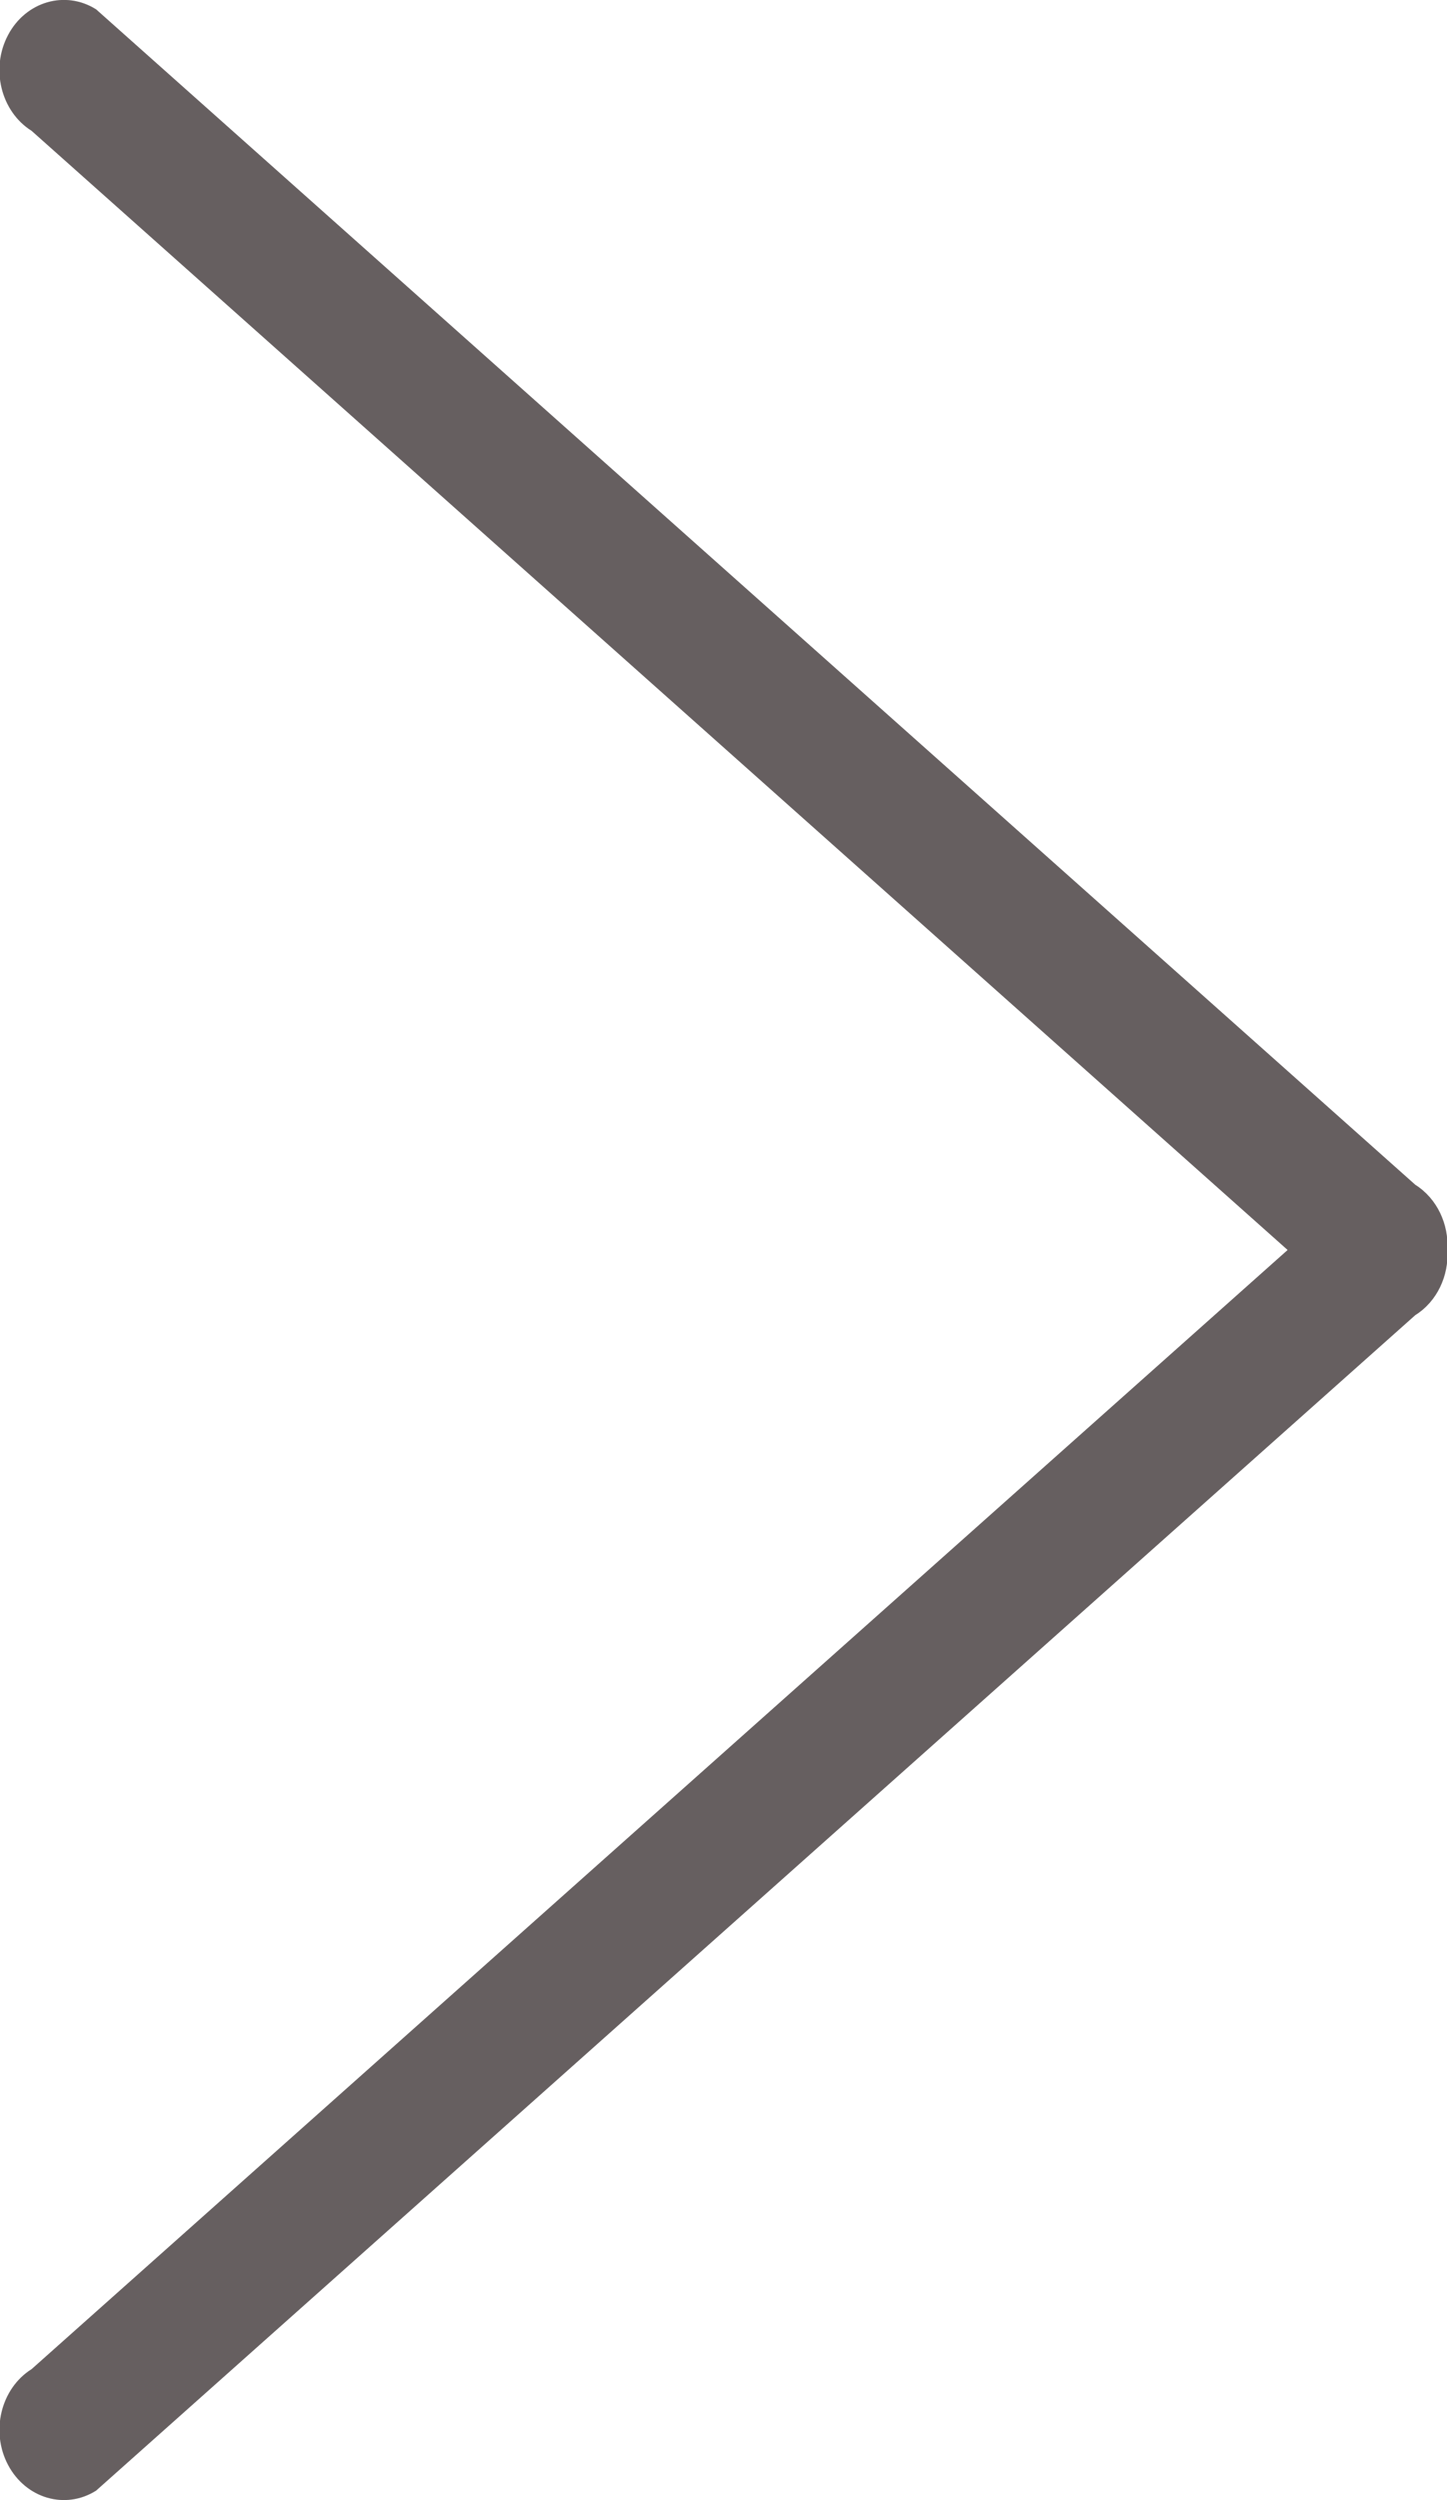 <svg xmlns="http://www.w3.org/2000/svg" xmlns:xlink="http://www.w3.org/1999/xlink" width="22" height="38" viewBox="0 0 22 38"><defs><path id="fhzla" d="M1411.461 4175.142l20.057 17.866c.333.21.51.6.488.99.023.392-.155.782-.488.991l-20.057 17.867c-.468.295-1.067.12-1.338-.39-.27-.51-.11-1.163.358-1.457l19.096-17.01-19.096-17.01c-.468-.294-.629-.947-.358-1.457.27-.51.87-.684 1.338-.39z"/></defs><g><g transform="translate(-1410 -4175)"><use fill="#e6e6e6" xlink:href="#fhzla"/><use fill="#665f60" xlink:href="#fhzla"/></g></g></svg>